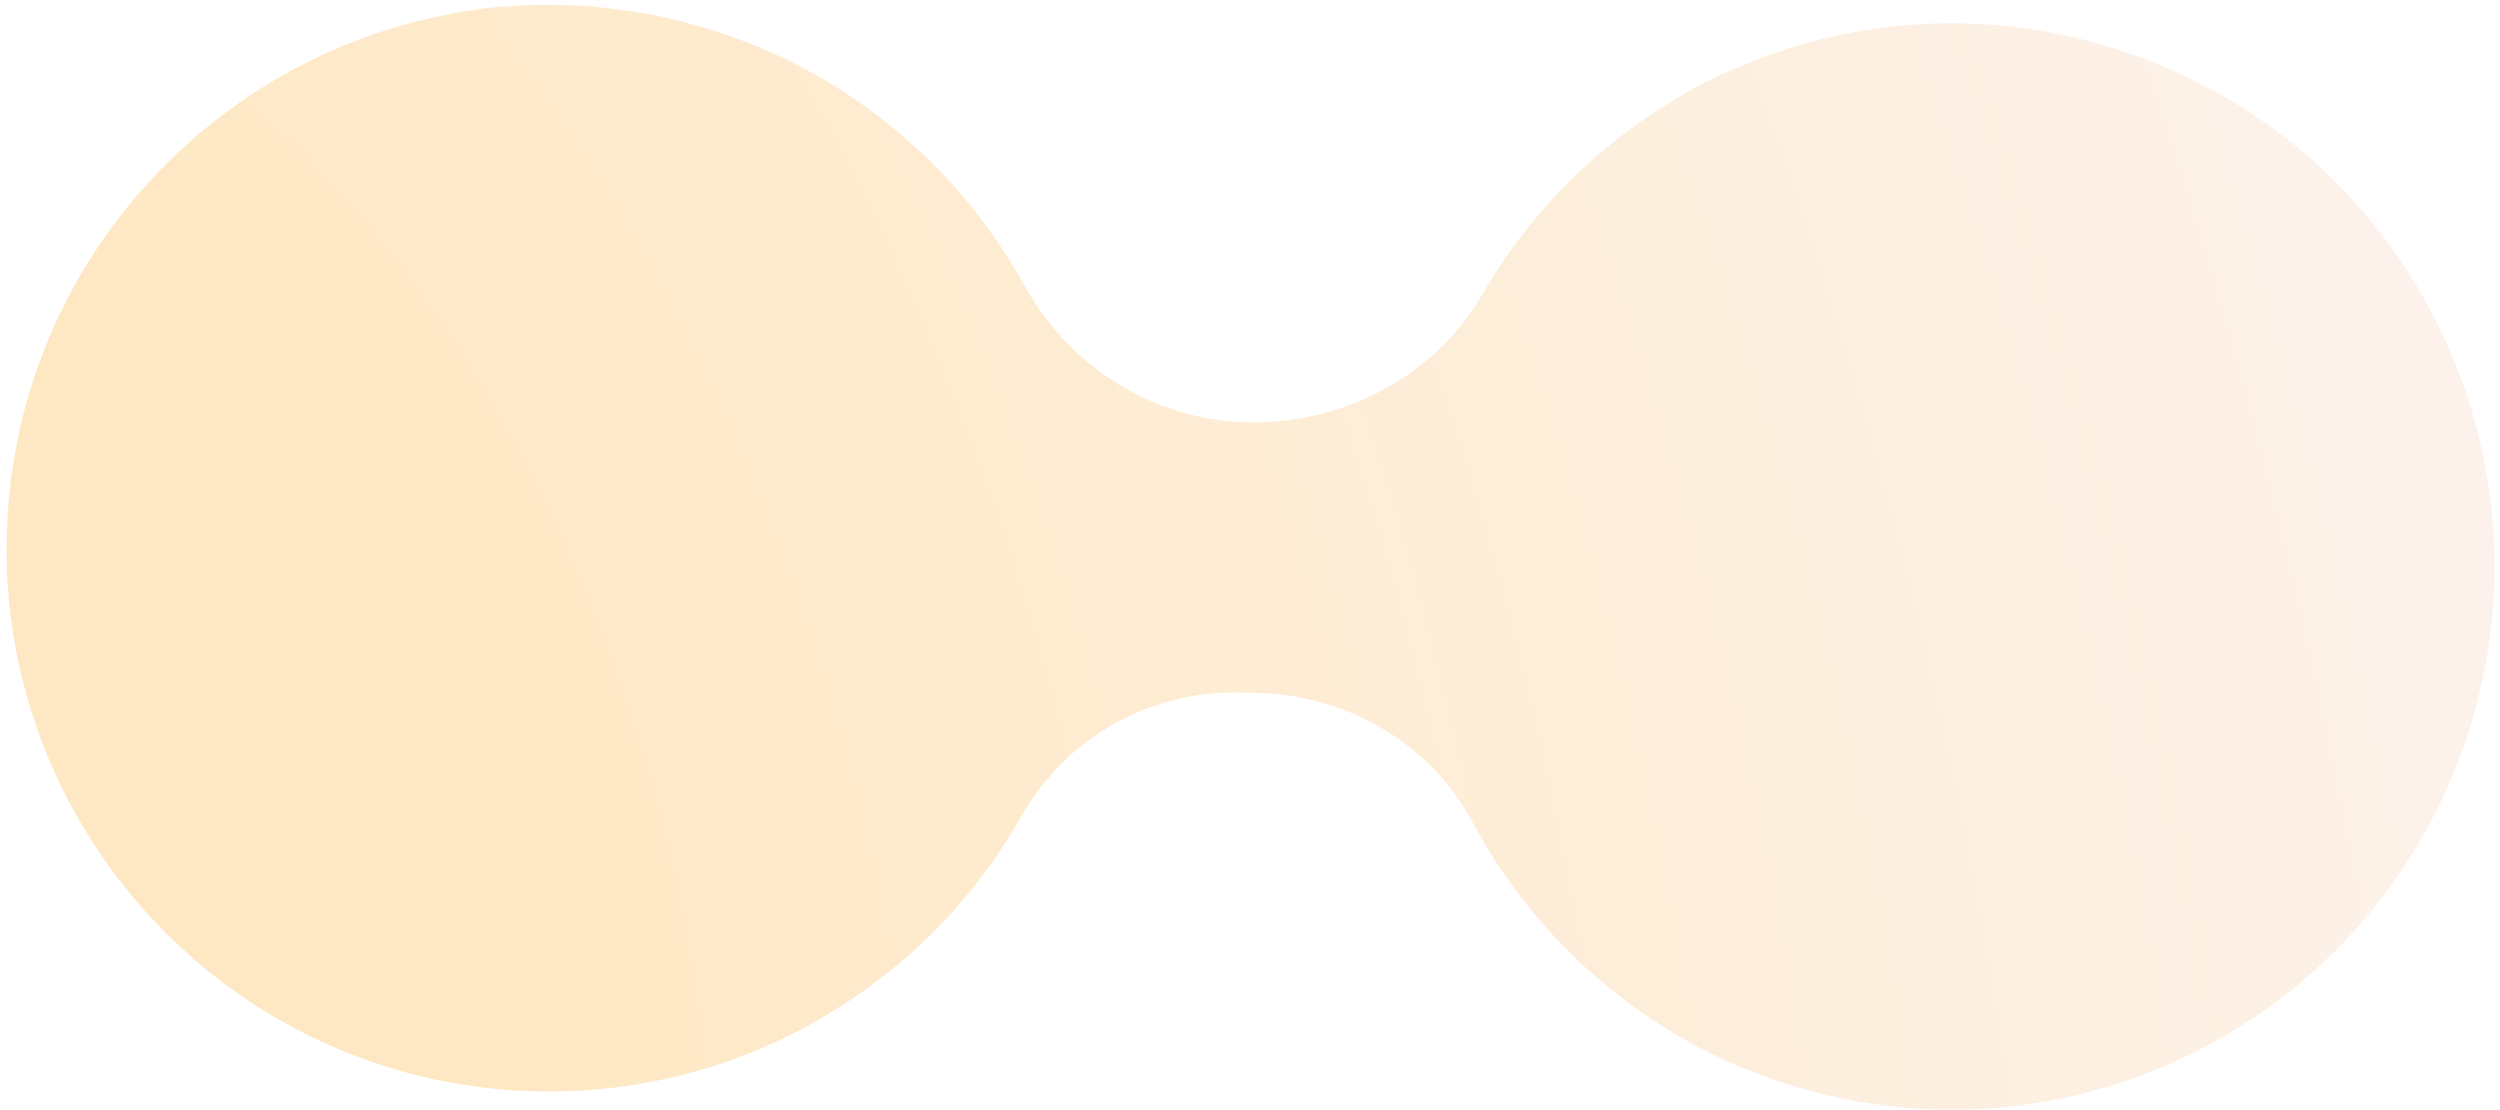 <svg width="376" height="167" viewBox="0 0 376 167" fill="none" xmlns="http://www.w3.org/2000/svg">
<path d="M367.562 50.715C359.999 34.408 347.736 21.807 333.105 13.742L332.975 13.706C311.877 2.024 285.871 -0.102 262.131 9.805C261.69 9.997 261.282 10.199 260.85 10.359C260.284 10.621 259.695 10.842 259.129 11.104C258.563 11.367 257.987 11.662 257.412 11.957C256.92 12.205 256.396 12.444 255.904 12.692C254.387 13.46 252.917 14.312 251.479 15.173C251.271 15.29 251.095 15.416 250.918 15.542C249.43 16.459 247.965 17.418 246.564 18.395C246.514 18.451 246.439 18.465 246.388 18.521L246.245 18.656C240.223 22.938 234.868 27.97 230.342 33.552C229.967 34.009 229.615 34.508 229.24 34.965C228.805 35.511 228.37 36.056 227.959 36.644C227.283 37.543 226.673 38.462 226.03 39.371C225.919 39.515 225.84 39.669 225.729 39.813C225.008 40.876 224.352 41.957 223.695 43.038C223.469 43.467 223.229 43.821 222.979 44.208C215.836 56.579 202.193 63.706 187.908 63.513C180.803 63.409 174.059 61.402 168.257 57.796C162.437 54.256 157.508 49.174 154.1 42.937C154.053 42.853 153.974 42.761 153.927 42.677C153.048 41.058 152.077 39.518 151.073 37.968C150.783 37.5 150.484 37.064 150.162 36.586C149.139 35.102 148.108 33.651 147.002 32.213C146.717 31.852 146.4 31.481 146.092 31.077C144.888 29.613 143.652 28.139 142.355 26.753L142.243 26.651C140.844 25.131 139.353 23.691 137.843 22.315C137.707 22.172 137.54 22.019 137.395 21.908C135.829 20.482 134.235 19.153 132.568 17.838L132.423 17.727C123.968 11.193 114.142 6.278 103.408 3.462C103.115 3.38 102.822 3.297 102.529 3.215C100.655 2.756 98.804 2.34 96.893 2.012C96.386 1.94 95.879 1.867 95.382 1.762C93.731 1.508 92.072 1.286 90.394 1.13C90.017 1.094 89.683 1.035 89.306 0.999C87.349 0.834 85.365 0.767 83.436 0.751C83.051 0.748 82.632 0.735 82.247 0.732C80.105 0.726 77.967 0.827 75.877 1.011L75.747 0.974C68.537 1.615 61.553 3.198 54.94 5.589C25.835 16.2 4.004 42.895 1.269 75.783C-2.444 120.74 30.929 160.186 75.857 163.884C95.714 165.508 114.482 159.896 129.577 149.24L129.61 149.249C130.894 148.309 132.145 147.361 133.364 146.403C133.633 146.198 133.869 145.983 134.129 145.81C135.223 144.922 136.293 143.993 137.372 143.031C137.516 142.896 137.65 142.793 137.794 142.658C140.249 140.431 142.546 138.019 144.699 135.495C144.801 135.383 144.861 135.295 144.963 135.183C148.23 131.321 151.163 127.153 153.653 122.685C160.273 111.046 172.698 103.998 186.082 104.148L188.6 104.19C202.221 104.372 215.047 111.611 221.457 123.653C221.551 123.82 221.677 123.996 221.77 124.164C222.99 126.442 224.303 128.641 225.718 130.728C225.798 130.821 225.844 130.904 225.924 130.997C230.042 137.082 234.879 142.491 240.289 147.111C240.457 147.264 240.601 147.375 240.769 147.528C242.298 148.838 243.886 150.06 245.484 151.249C245.773 151.471 246.103 151.67 246.392 151.892C247.743 152.835 249.126 153.788 250.537 154.643C250.812 154.791 251.035 154.994 251.31 155.142C273.78 168.688 302.361 171.153 327.958 159.272C368.824 140.23 386.559 91.664 367.553 50.747L367.562 50.715Z" fill="url(#paint0_radial_1432_64303)" fill-opacity="0.25"/>
<defs>
<radialGradient id="paint0_radial_1432_64303" cx="0" cy="0" r="1" gradientUnits="userSpaceOnUse" gradientTransform="translate(9.465 146.754) rotate(-15.282) scale(360.591 606.589)">
<stop offset="0.172" stop-color="#FCA311"/>
<stop offset="1" stop-color="#F8CDAE"/>
</radialGradient>
</defs>
</svg>
